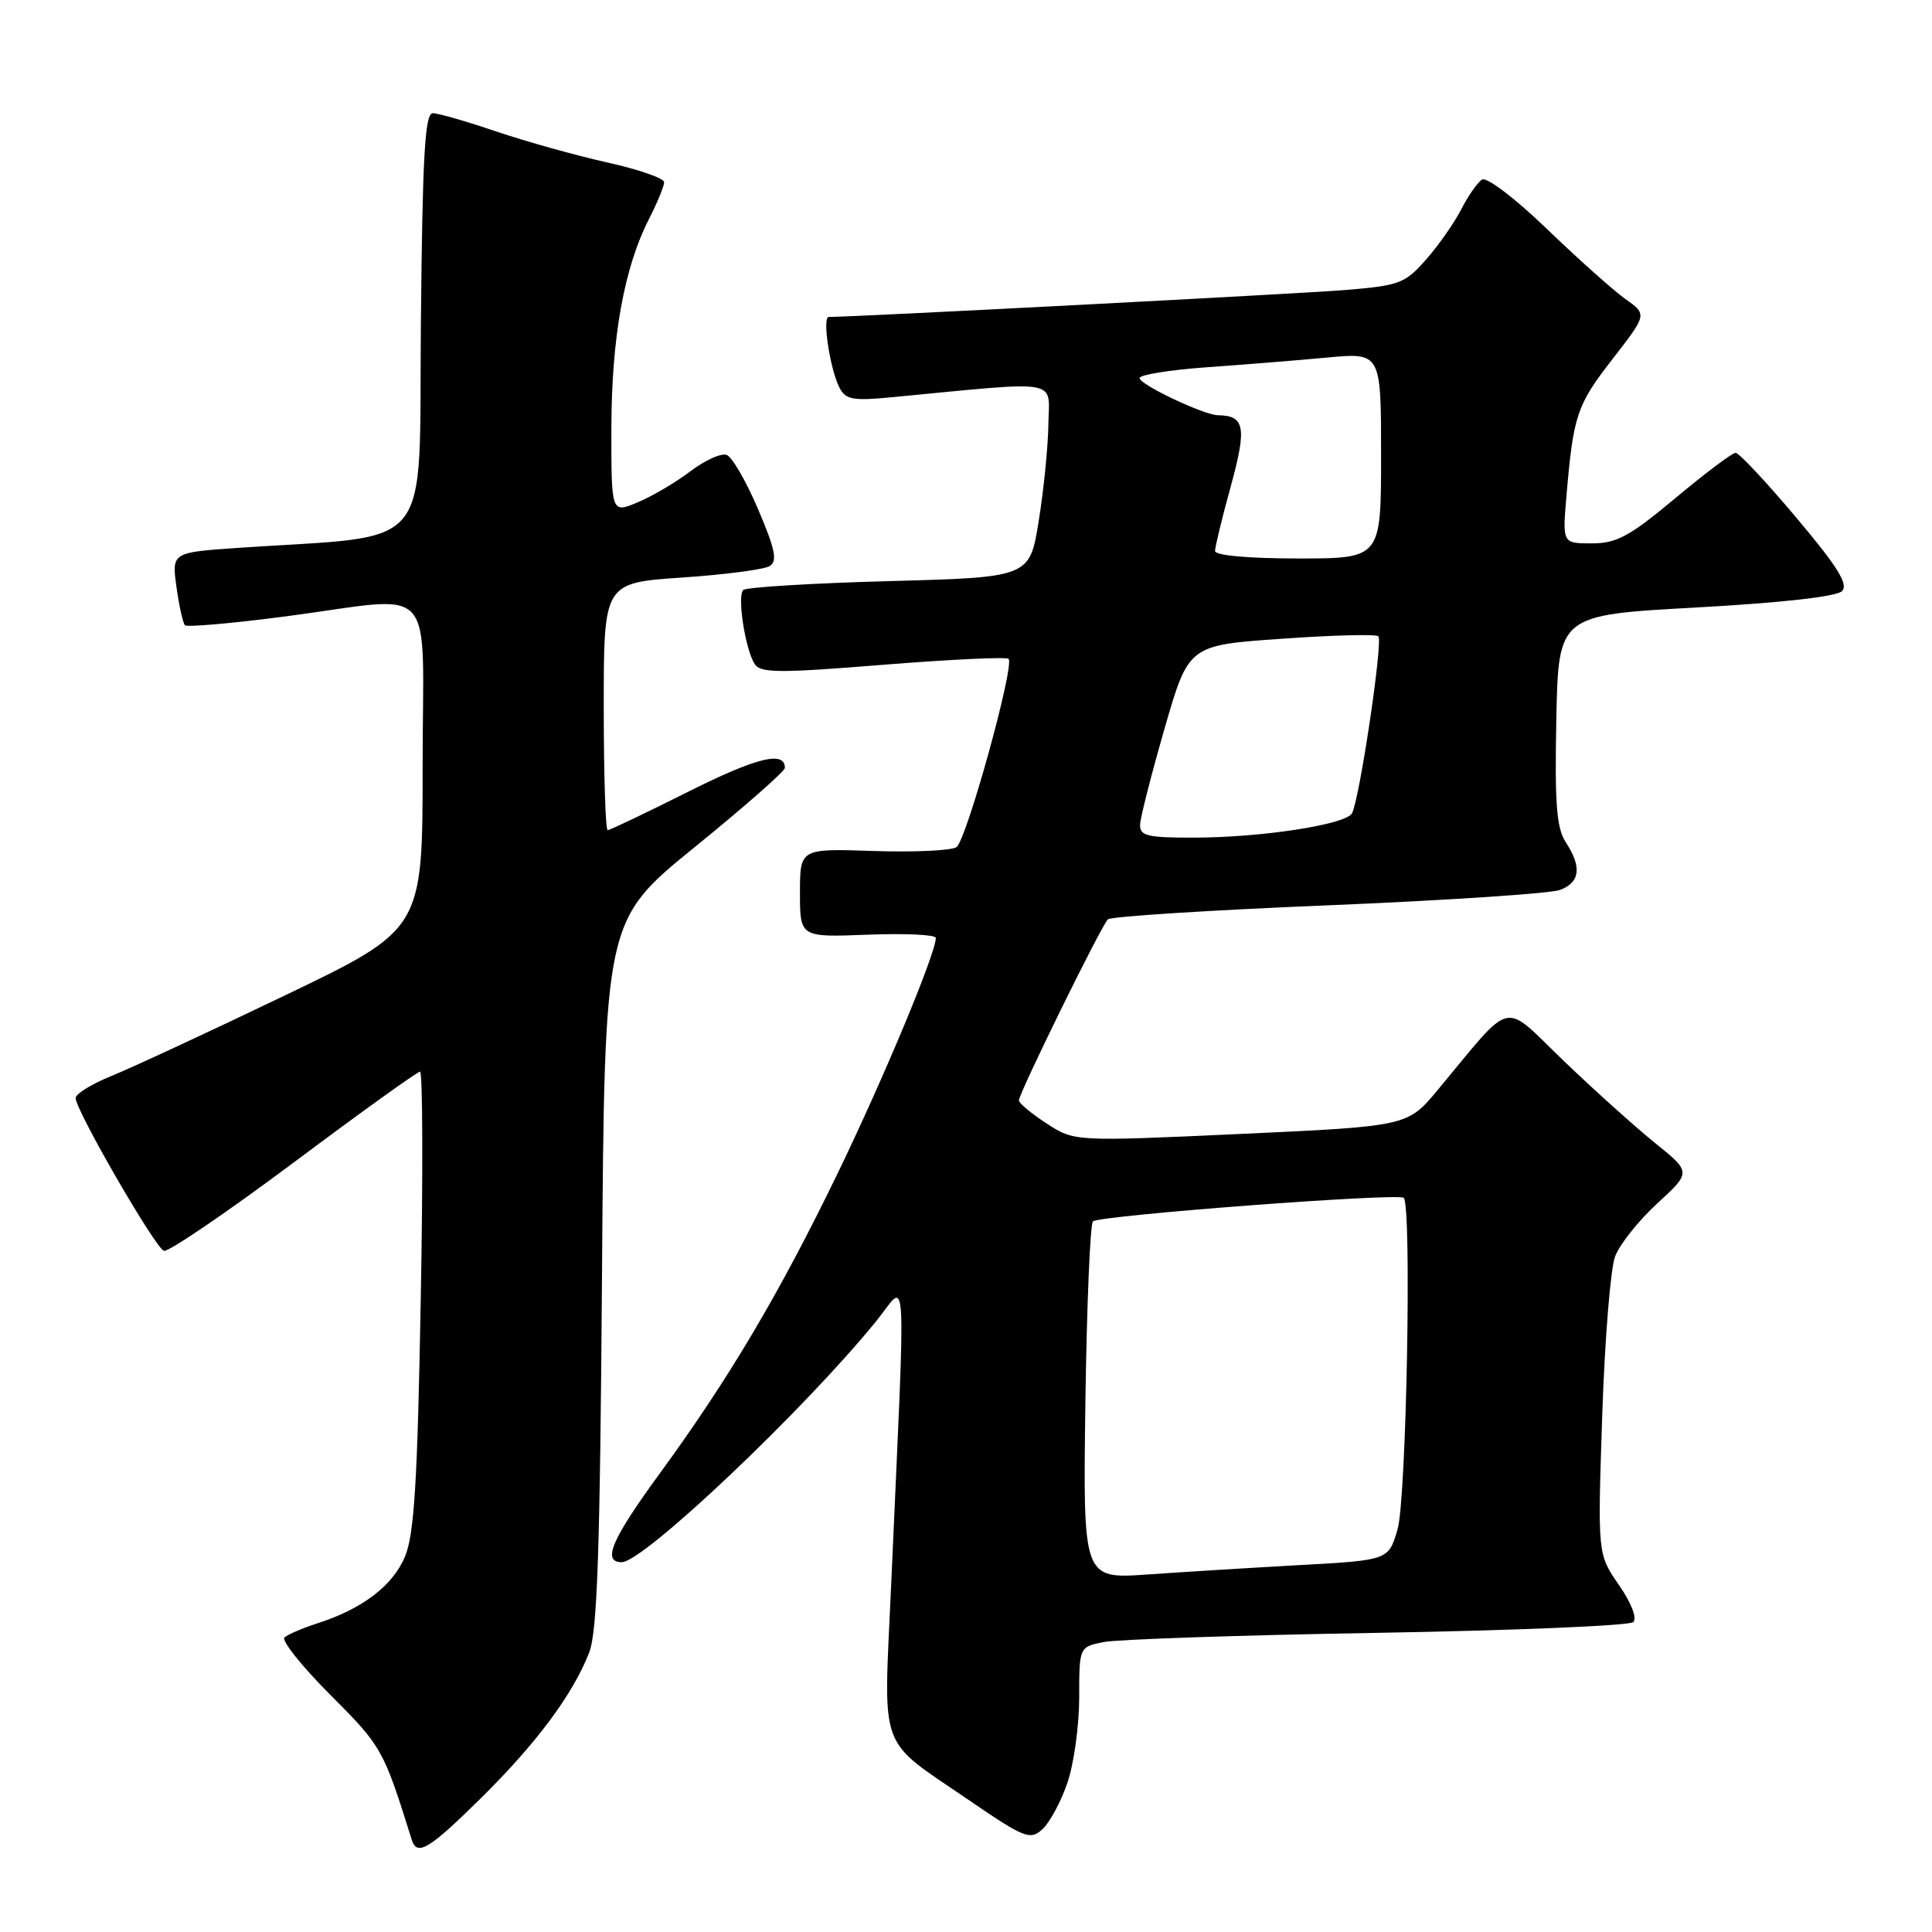 <?xml version="1.0" encoding="UTF-8" standalone="no"?>
<!DOCTYPE svg PUBLIC "-//W3C//DTD SVG 1.1//EN" "http://www.w3.org/Graphics/SVG/1.1/DTD/svg11.dtd" >
<svg xmlns="http://www.w3.org/2000/svg" xmlns:xlink="http://www.w3.org/1999/xlink" version="1.1" viewBox="0 0 256 256">
 <g >
 <path fill="currentColor"
d=" M 63.74 238.25 C 71.10 230.98 75.87 224.57 78.06 219.00 C 79.15 216.25 79.51 205.49 79.77 168.72 C 80.11 121.95 80.11 121.95 92.05 112.25 C 98.62 106.92 104.00 102.19 104.00 101.75 C 104.00 99.43 100.24 100.37 91.13 104.94 C 85.58 107.72 80.80 110.00 80.52 110.00 C 80.23 110.00 80.00 102.63 80.00 93.62 C 80.00 77.24 80.00 77.24 90.33 76.53 C 96.01 76.15 101.25 75.46 101.98 75.01 C 103.04 74.36 102.73 72.82 100.46 67.49 C 98.89 63.80 97.02 60.56 96.29 60.28 C 95.57 60.01 93.41 60.98 91.49 62.44 C 89.57 63.90 86.42 65.76 84.50 66.56 C 81.00 68.03 81.00 68.03 81.01 56.76 C 81.03 44.74 82.69 35.48 86.00 29.01 C 87.10 26.85 88.00 24.66 88.00 24.14 C 88.00 23.62 84.59 22.44 80.43 21.52 C 76.26 20.59 69.66 18.74 65.75 17.42 C 61.85 16.09 58.06 15.00 57.34 15.00 C 56.30 15.00 55.98 20.68 55.77 42.75 C 55.47 73.81 57.90 70.80 31.63 72.59 C 22.76 73.20 22.76 73.20 23.38 77.77 C 23.73 80.28 24.24 82.57 24.51 82.85 C 24.79 83.12 30.77 82.60 37.81 81.68 C 58.31 78.99 56.00 76.46 56.00 101.57 C 56.00 123.14 56.00 123.14 37.75 131.90 C 27.71 136.72 17.36 141.52 14.75 142.58 C 12.14 143.64 10.01 144.95 10.02 145.50 C 10.04 147.14 20.57 165.36 21.72 165.74 C 22.30 165.93 30.03 160.67 38.90 154.05 C 47.76 147.42 55.30 142.00 55.66 142.00 C 56.01 142.00 56.06 155.63 55.75 172.29 C 55.32 196.37 54.89 203.33 53.66 206.26 C 52.05 210.12 48.00 213.20 42.00 215.12 C 40.08 215.74 38.14 216.57 37.70 216.97 C 37.26 217.37 40.00 220.80 43.79 224.60 C 50.60 231.41 50.80 231.77 54.55 243.75 C 55.25 246.02 56.82 245.08 63.74 238.25 Z  M 141.44 236.22 C 142.30 233.70 143.00 228.62 143.00 224.94 C 143.00 218.23 143.00 218.23 146.25 217.58 C 148.04 217.22 164.35 216.67 182.50 216.36 C 200.65 216.05 215.91 215.41 216.41 214.94 C 216.95 214.43 216.17 212.41 214.51 210.01 C 211.69 205.94 211.69 205.94 212.30 187.66 C 212.63 177.61 213.40 168.08 214.01 166.48 C 214.61 164.89 217.13 161.72 219.61 159.45 C 224.10 155.32 224.10 155.32 219.30 151.45 C 216.66 149.32 211.20 144.41 207.17 140.54 C 198.91 132.61 200.69 132.19 190.50 144.43 C 186.50 149.23 186.50 149.23 164.44 150.25 C 142.37 151.26 142.37 151.26 138.70 148.88 C 136.68 147.57 135.02 146.19 135.01 145.81 C 135.00 144.89 145.90 122.69 146.80 121.82 C 147.19 121.44 160.31 120.60 175.97 119.96 C 191.63 119.31 205.47 118.39 206.72 117.92 C 209.38 116.91 209.62 114.87 207.47 111.60 C 206.25 109.73 206.00 106.50 206.22 95.38 C 206.50 81.50 206.50 81.50 224.70 80.50 C 235.98 79.88 243.35 79.06 244.07 78.33 C 244.96 77.44 243.52 75.12 238.01 68.58 C 234.04 63.86 230.42 60.00 229.98 60.00 C 229.54 60.00 225.95 62.70 222.00 66.00 C 215.92 71.08 214.22 72.00 210.92 72.00 C 207.03 72.00 207.03 72.00 207.56 65.75 C 208.48 55.01 208.92 53.69 213.65 47.60 C 218.26 41.66 218.26 41.66 215.38 39.63 C 213.80 38.50 209.12 34.33 204.98 30.34 C 200.72 26.24 196.98 23.40 196.37 23.80 C 195.77 24.18 194.53 25.96 193.62 27.74 C 192.71 29.52 190.62 32.51 188.97 34.38 C 186.18 37.56 185.44 37.84 178.24 38.43 C 172.36 38.91 113.56 41.98 109.81 42.00 C 108.93 42.00 109.98 48.92 111.23 51.36 C 112.06 52.97 113.00 53.14 118.34 52.62 C 140.86 50.46 139.01 50.15 138.92 56.12 C 138.88 59.08 138.31 64.88 137.64 69.00 C 136.44 76.50 136.44 76.50 117.80 77.00 C 107.55 77.28 98.86 77.81 98.48 78.18 C 97.67 79.00 98.73 85.95 99.98 87.96 C 100.73 89.19 103.13 89.21 116.99 88.09 C 125.87 87.38 133.36 87.02 133.64 87.30 C 134.48 88.15 128.06 111.34 126.74 112.25 C 126.06 112.71 121.11 112.94 115.75 112.76 C 106.00 112.43 106.00 112.43 106.00 118.31 C 106.00 124.20 106.00 124.20 115.00 123.85 C 119.95 123.66 124.00 123.85 124.00 124.28 C 124.00 126.32 117.08 142.91 110.98 155.50 C 103.24 171.47 96.60 182.67 87.40 195.27 C 81.03 203.99 79.75 207.00 82.38 207.00 C 85.27 207.00 106.60 186.78 116.15 175.00 C 120.27 169.91 120.05 165.78 118.06 210.50 C 117.08 232.51 116.23 230.21 128.33 238.49 C 135.77 243.58 136.49 243.86 138.12 242.39 C 139.09 241.51 140.58 238.74 141.44 236.22 Z  M 143.82 185.86 C 144.00 173.01 144.45 162.20 144.82 161.84 C 145.62 161.05 185.27 158.05 186.00 158.72 C 187.08 159.69 186.36 198.60 185.19 202.61 C 184.00 206.73 184.00 206.73 172.25 207.38 C 165.79 207.74 156.68 208.30 152.00 208.63 C 143.50 209.22 143.50 209.22 143.82 185.86 Z  M 151.07 109.25 C 151.11 108.29 152.58 102.55 154.32 96.50 C 157.50 85.50 157.50 85.50 169.80 84.64 C 176.57 84.16 182.34 84.01 182.64 84.31 C 183.28 84.95 180.10 106.22 179.13 107.79 C 178.21 109.28 167.10 110.98 158.25 110.99 C 151.98 111.00 151.01 110.76 151.07 109.25 Z  M 161.00 73.01 C 161.00 72.47 161.94 68.58 163.10 64.38 C 165.23 56.61 164.94 55.06 161.38 55.02 C 159.51 54.99 151.00 50.96 151.00 50.10 C 151.00 49.66 154.97 49.02 159.82 48.67 C 164.67 48.33 171.87 47.75 175.82 47.38 C 183.00 46.71 183.00 46.71 183.00 60.36 C 183.00 74.00 183.00 74.00 172.00 74.00 C 165.42 74.00 161.00 73.60 161.00 73.01 Z "/>
</g>
</svg>